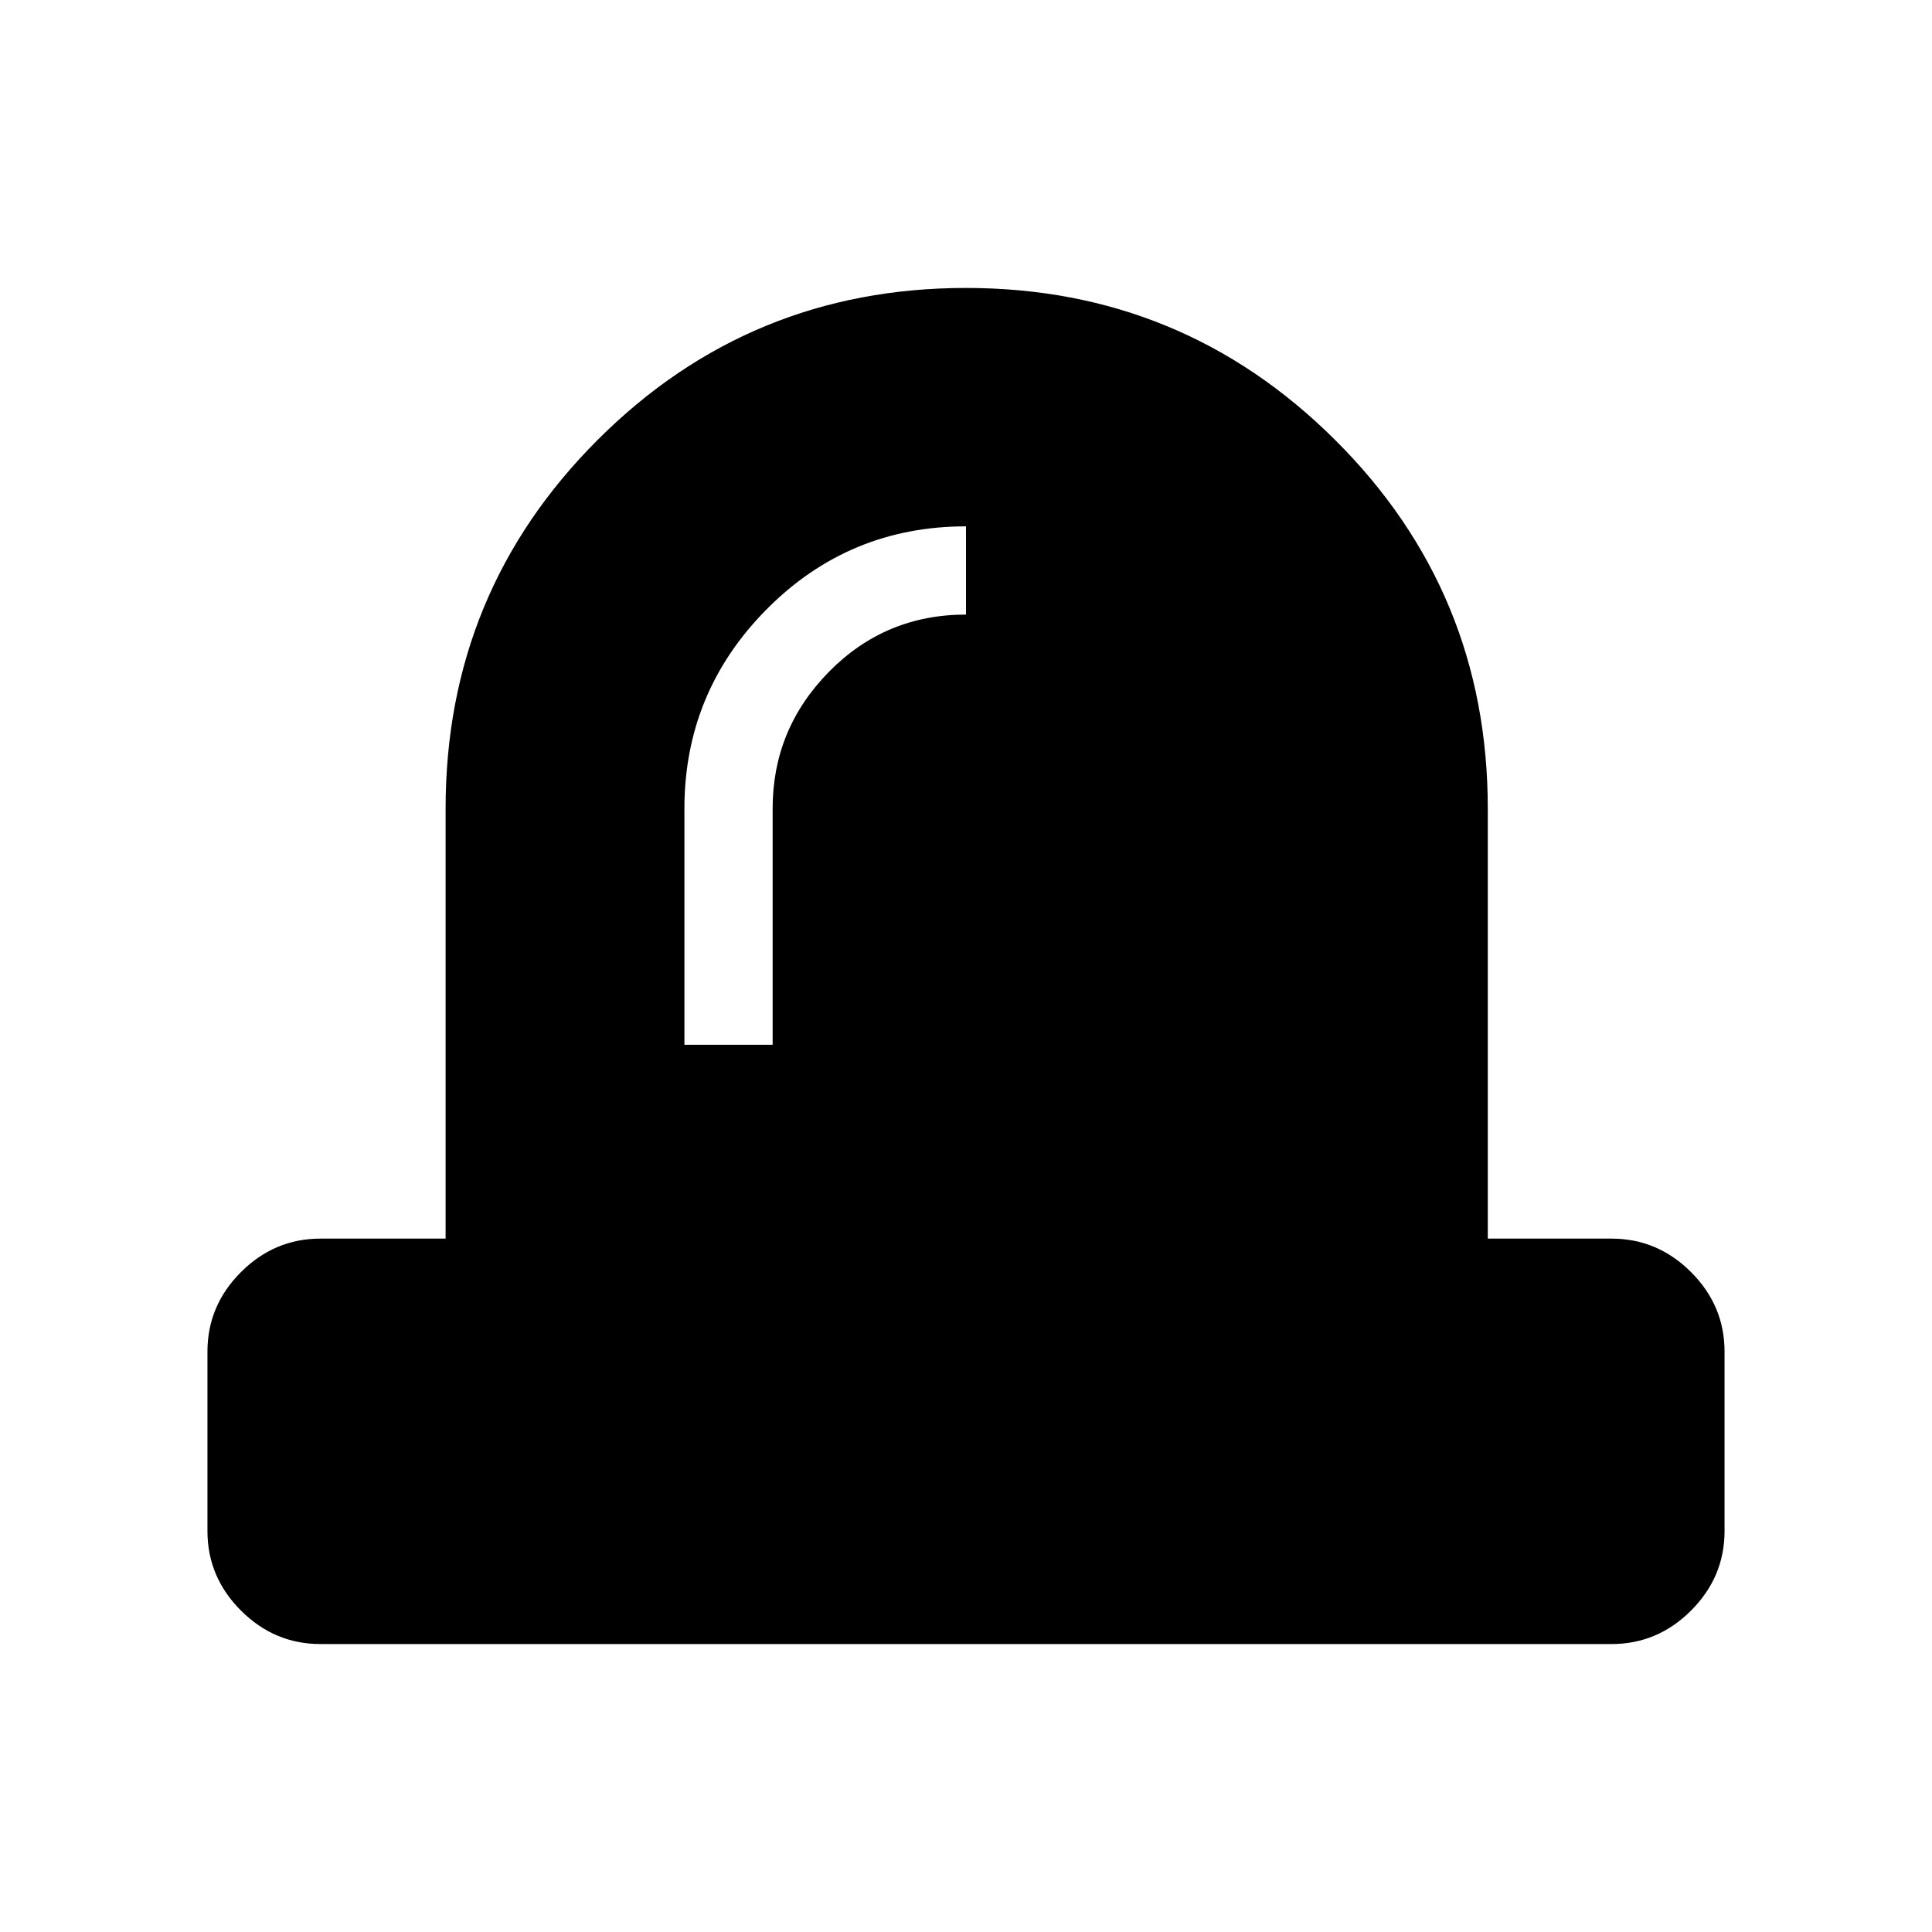 <svg xmlns="http://www.w3.org/2000/svg" height="48" viewBox="0 -960 960 960" width="48"><path d="M340.08-440.85h43.84v-117.46q0-39.39 27.96-67.85 27.96-28.46 68.12-28.46v-43.84q-58.19 0-99.06 41.22-40.86 41.22-40.86 99.13v117.26ZM159.23-143.08q-22.86 0-39.51-16.64-16.64-16.65-16.64-39.51v-89.15q0-22.87 16.64-39.51 16.65-16.65 39.51-16.65h62.19v-213.77q0-107.58 75.52-183.09 75.52-75.52 183.06-75.52t183.4 75.52q75.87 75.51 75.87 183.09v213.77h61.5q22.86 0 39.51 16.65 16.64 16.64 16.64 39.51v89.15q0 22.86-16.64 39.51-16.65 16.64-39.51 16.64H159.23Z"/></svg>